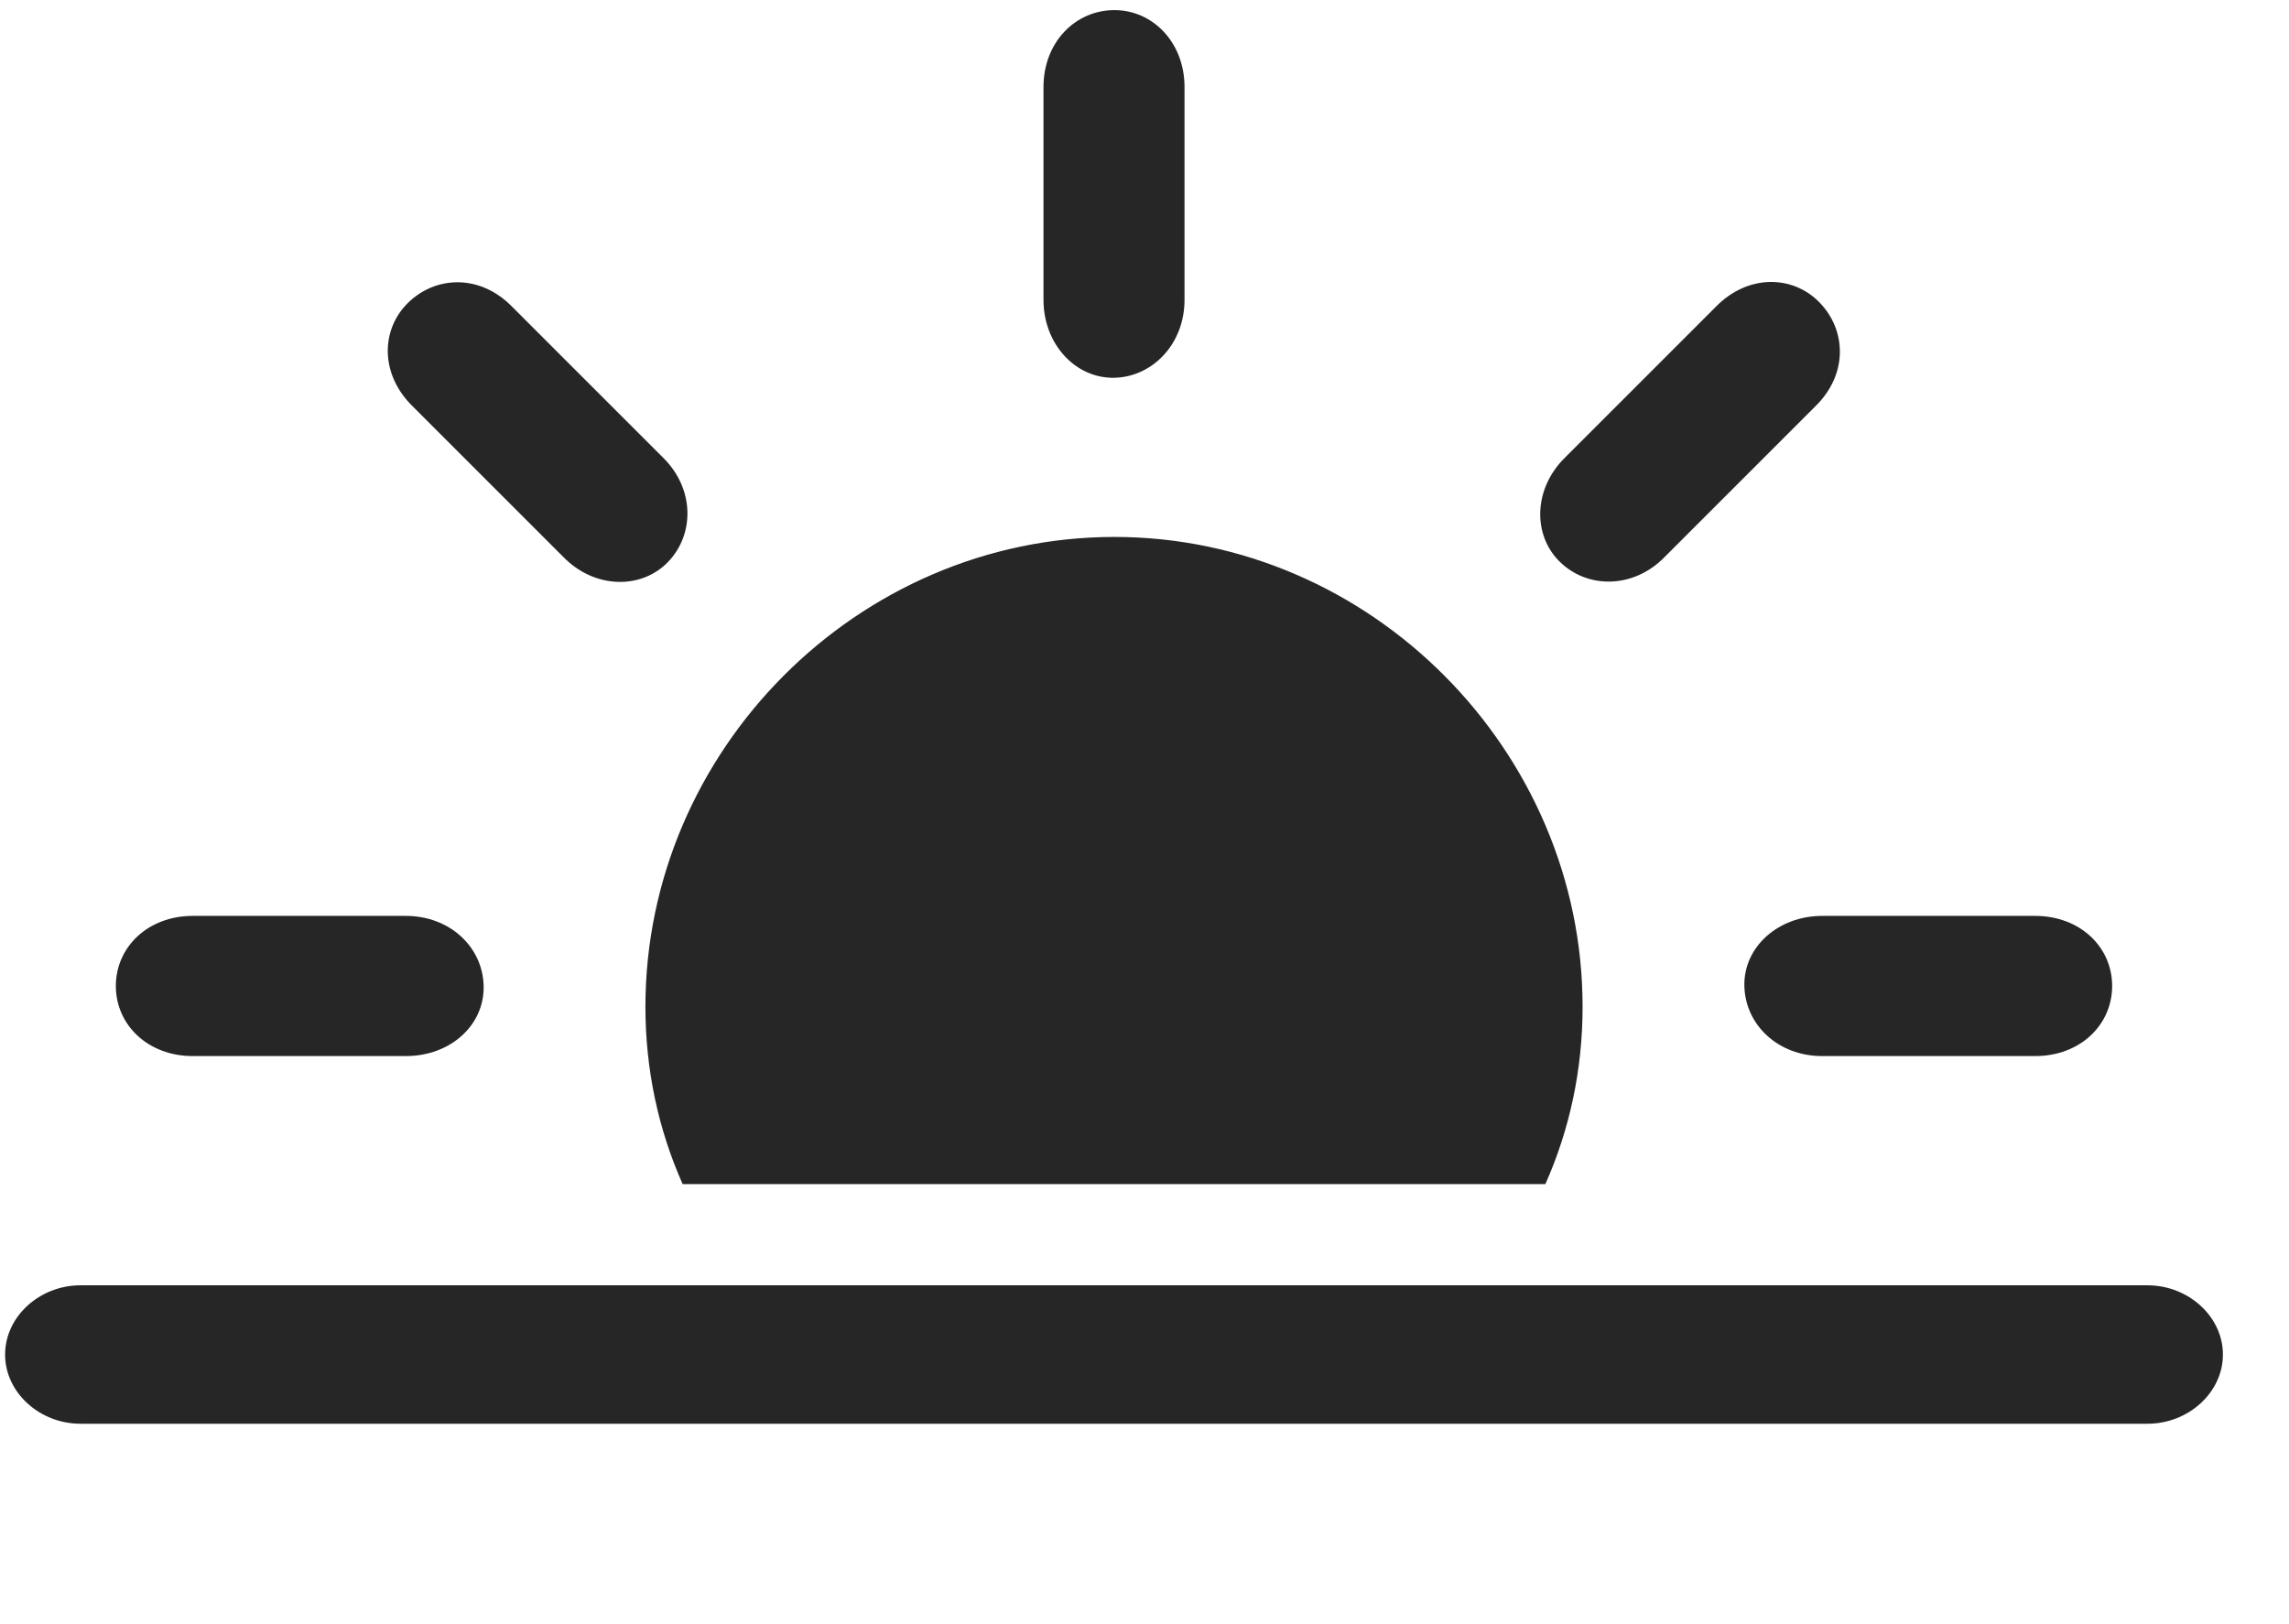<svg width="31" height="22" viewBox="0 0 31 22" fill="none" xmlns="http://www.w3.org/2000/svg">
<g clip-path="url(#clip0_2207_3938)">
<path d="M21.433 13.637C21.433 10.168 18.561 7.273 15.093 7.273C11.612 7.273 8.741 10.168 8.741 13.637C8.741 14.492 8.917 15.301 9.245 16.039H20.929C21.257 15.301 21.433 14.492 21.433 13.637ZM2.612 14.305H5.495C6.104 14.305 6.562 13.883 6.55 13.355C6.538 12.828 6.093 12.406 5.495 12.406H2.612C2.003 12.406 1.569 12.828 1.569 13.355C1.569 13.883 2.003 14.305 2.612 14.305ZM7.628 7.543C8.05 7.977 8.683 7.988 9.046 7.613C9.409 7.238 9.409 6.617 8.976 6.195L6.937 4.156C6.503 3.711 5.905 3.734 5.53 4.098C5.155 4.461 5.144 5.07 5.589 5.504L7.628 7.543ZM21.128 7.613C21.503 7.977 22.124 7.977 22.546 7.543L24.585 5.504C25.03 5.07 25.007 4.473 24.643 4.098C24.28 3.723 23.671 3.711 23.237 4.156L21.198 6.195C20.765 6.617 20.753 7.25 21.128 7.613ZM24.679 14.305H27.561C28.171 14.305 28.605 13.883 28.605 13.355C28.605 12.828 28.171 12.406 27.561 12.406H24.679C24.081 12.406 23.612 12.828 23.624 13.355C23.636 13.883 24.081 14.305 24.679 14.305ZM15.093 5.117C15.608 5.105 16.042 4.66 16.042 4.062V1.18C16.042 0.57 15.608 0.137 15.093 0.137C14.565 0.137 14.132 0.57 14.132 1.18V4.062C14.132 4.66 14.565 5.129 15.093 5.117Z" fill="black" fill-opacity="0.85"/>
<path d="M1.089 19.285H29.085C29.636 19.285 30.105 18.863 30.105 18.348C30.105 17.832 29.636 17.41 29.085 17.41H1.089C0.538 17.41 0.069 17.832 0.069 18.348C0.069 18.863 0.538 19.285 1.089 19.285Z" fill="black" fill-opacity="0.85"/>
</g>
<defs>
<clipPath id="clip0_2207_3938">
<rect width="30.035" height="20.988" fill="white" transform="translate(0.069 0.137)"/>
</clipPath>
</defs>
</svg>

